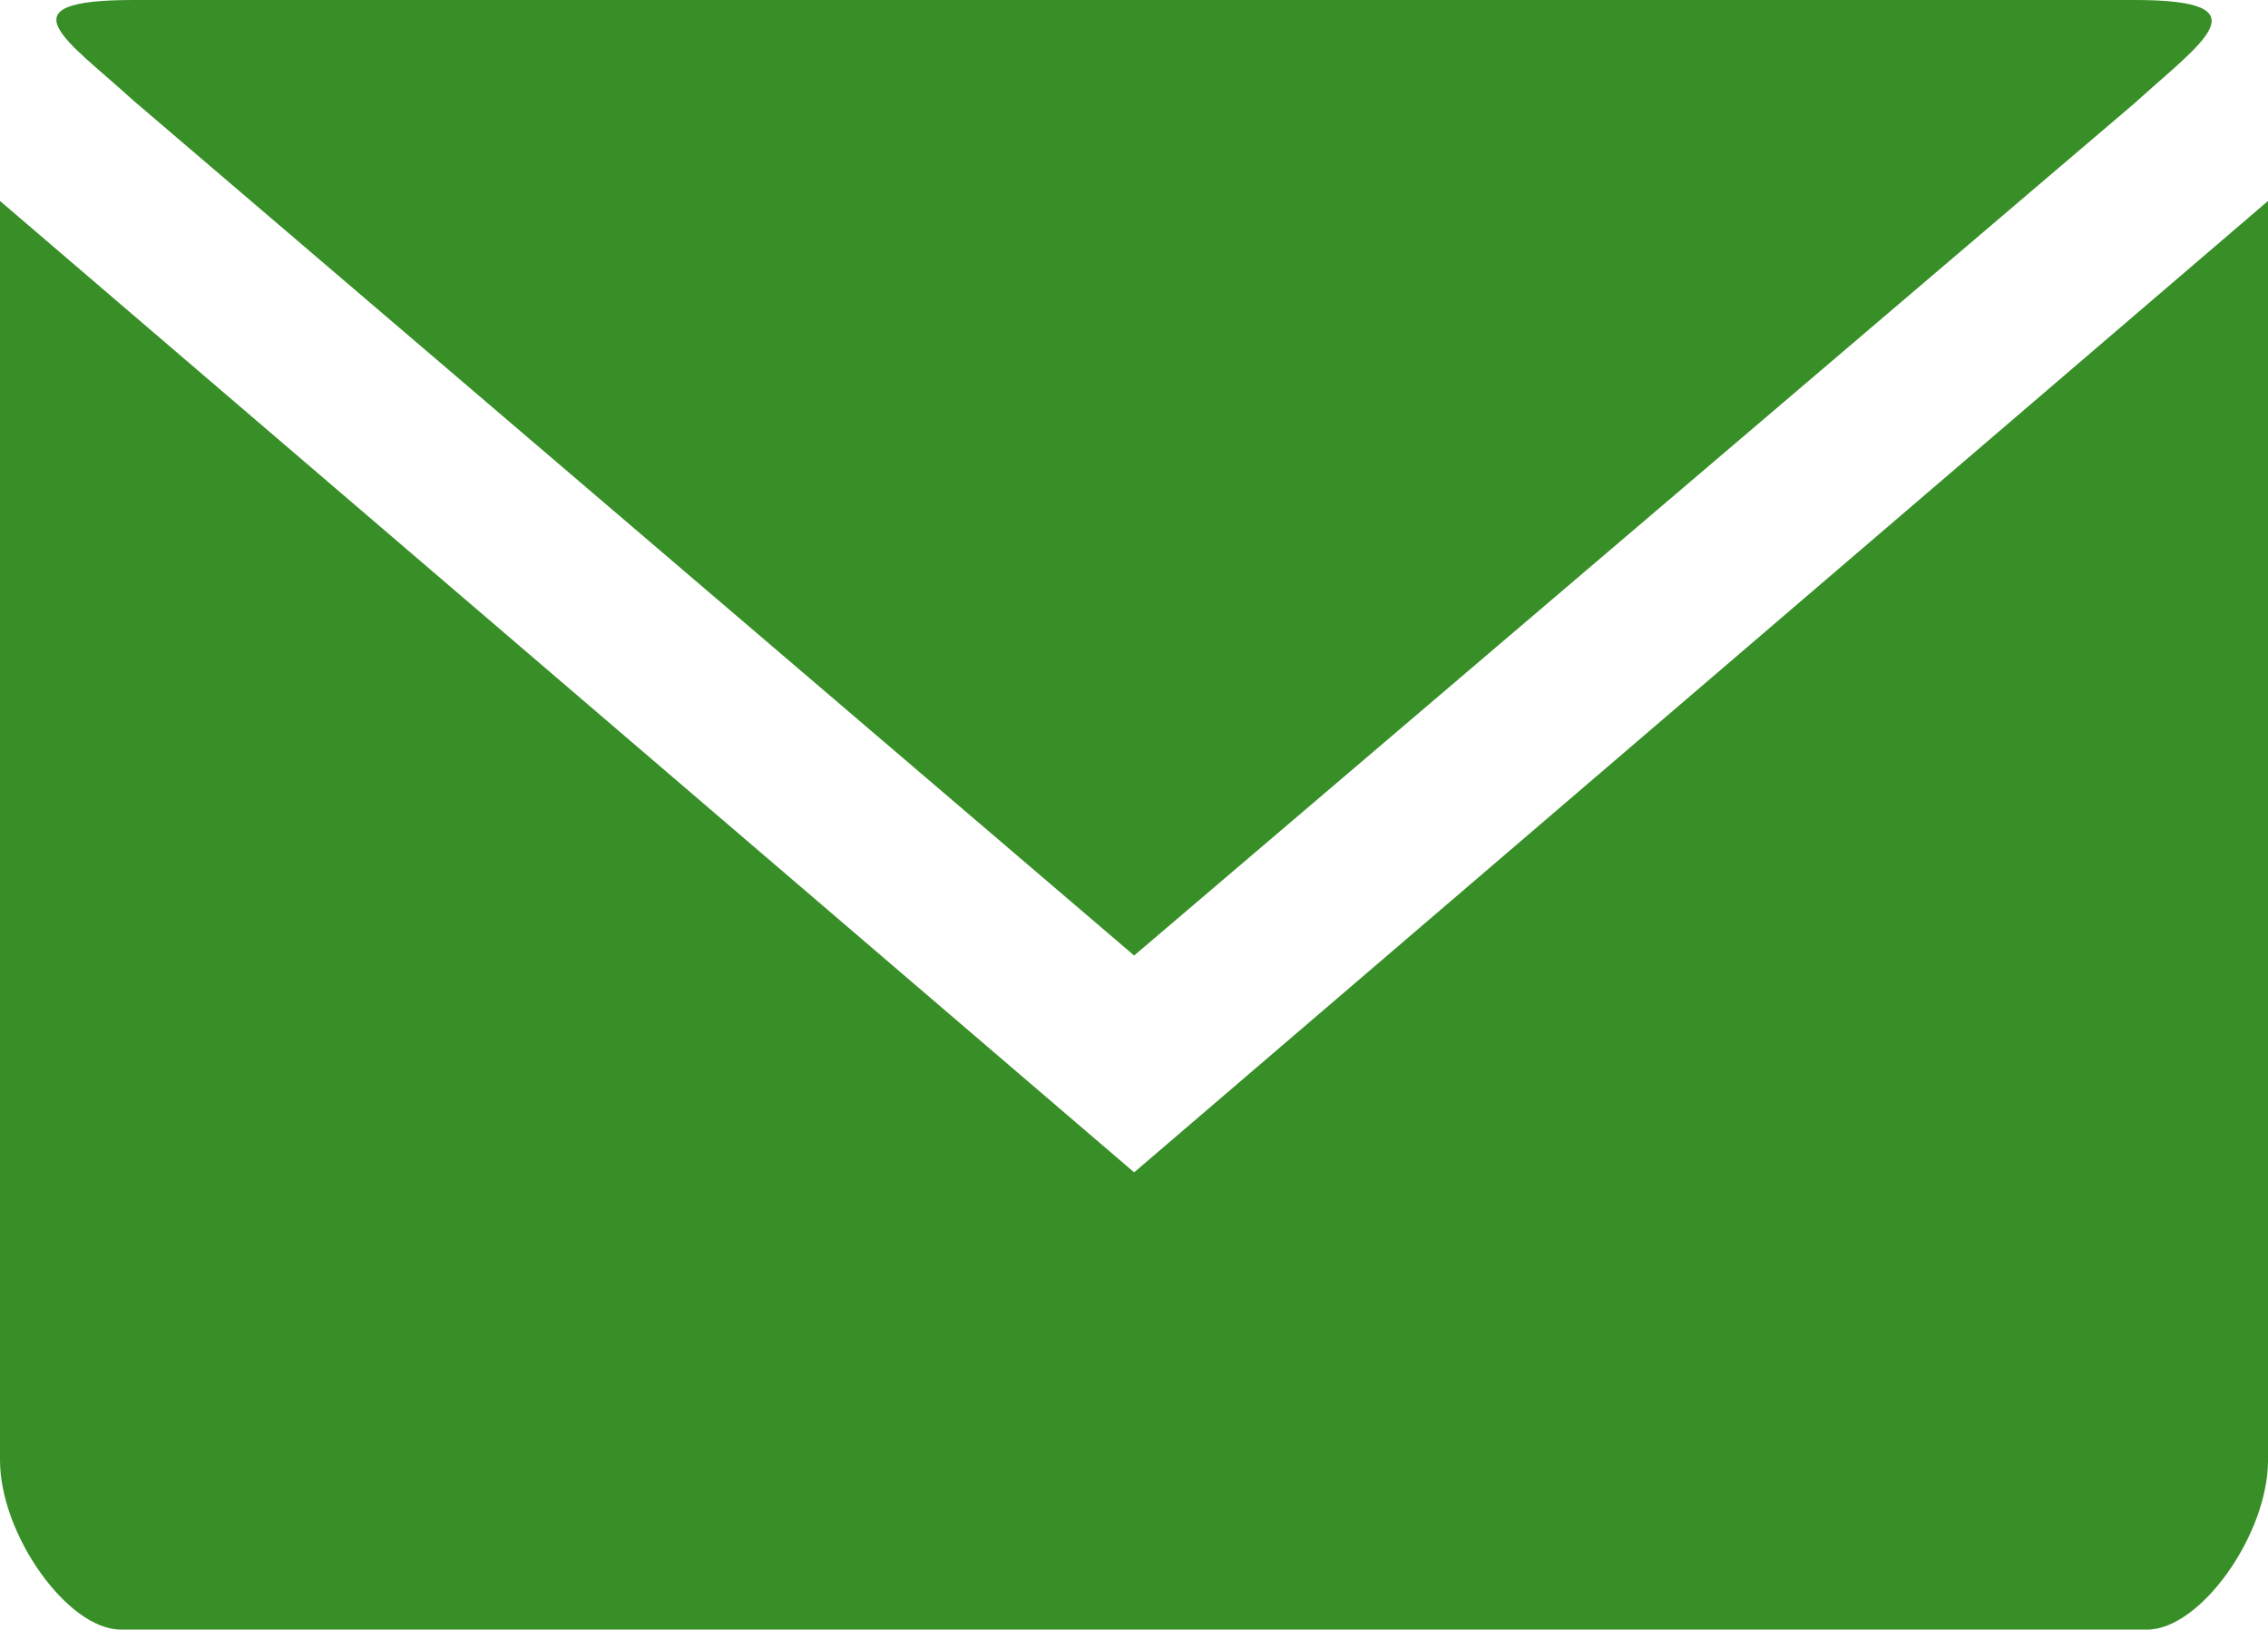 <svg xmlns="http://www.w3.org/2000/svg" width="78.79" height="56.62" viewBox="0 0 78.79 56.62">
  <path id="Icon_map-post-office" data-name="Icon map-post-office" d="M4.634,5.76c-4.634,0-2.316,1.378,0,3.493L39.4,38.959,74.156,9.345c2.32-2.114,4.634-3.585,0-3.585ZM0,12.742V56.495c0,2.574,2.345,5.885,4.2,5.885H74.591c1.856,0,4.2-3.31,4.2-5.885V12.742L39.4,46.493Z" transform="translate(0 -5.76)" fill="#388f27"/>
</svg>

